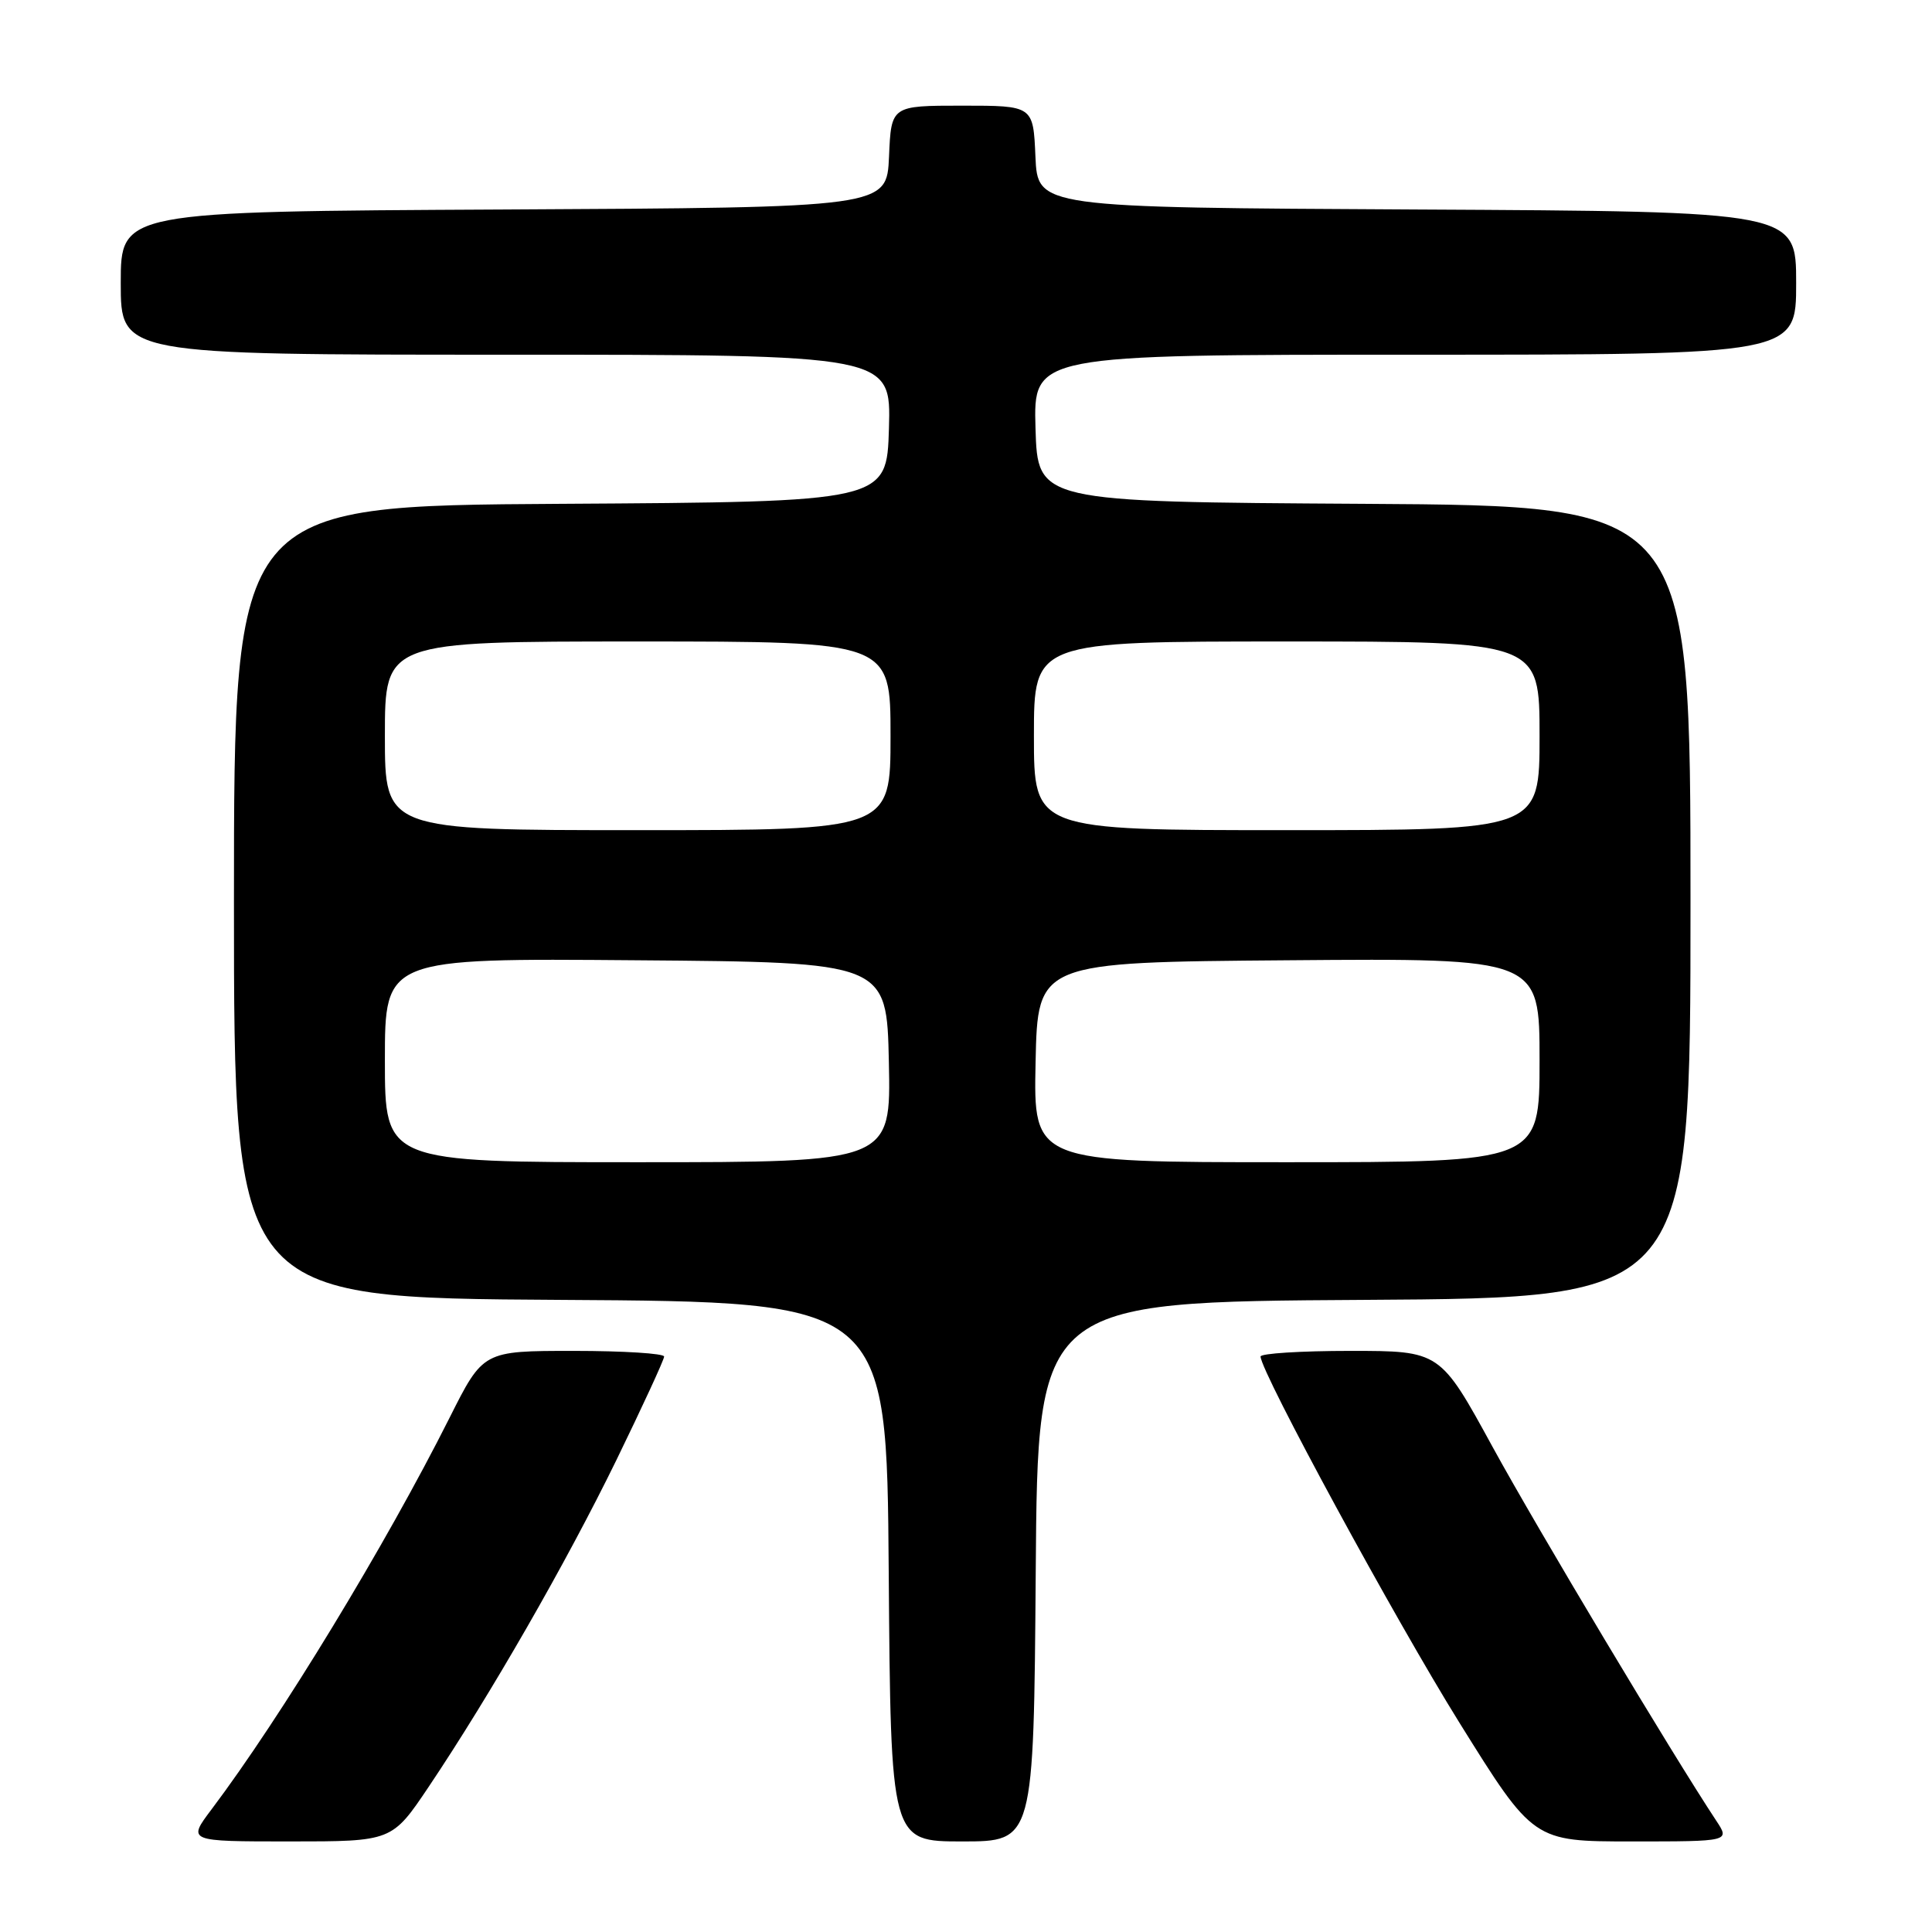 <?xml version="1.0" encoding="UTF-8" standalone="no"?>
<!DOCTYPE svg PUBLIC "-//W3C//DTD SVG 1.1//EN" "http://www.w3.org/Graphics/SVG/1.1/DTD/svg11.dtd" >
<svg xmlns="http://www.w3.org/2000/svg" xmlns:xlink="http://www.w3.org/1999/xlink" version="1.1" viewBox="0 0 256 256">
 <g >
 <path fill="currentColor"
d=" M 56.81 236.75 C 65.00 224.54 74.99 207.15 81.66 193.50 C 85.14 186.35 88.00 180.16 88.00 179.75 C 88.00 179.34 82.60 179.00 76.01 179.00 C 64.02 179.00 64.02 179.00 59.57 187.86 C 51.10 204.72 37.25 227.51 28.03 239.75 C 24.83 244.00 24.83 244.00 38.38 244.00 C 51.94 244.00 51.94 244.00 56.81 236.75 Z  M 137.24 208.25 C 137.50 172.50 137.50 172.50 180.75 172.24 C 224.00 171.98 224.00 171.98 224.00 119.50 C 224.00 67.02 224.00 67.02 180.75 66.76 C 137.50 66.50 137.50 66.50 137.21 56.75 C 136.93 47.00 136.93 47.00 187.46 47.00 C 238.00 47.00 238.00 47.00 238.00 37.51 C 238.00 28.02 238.00 28.02 187.75 27.76 C 137.50 27.50 137.50 27.50 137.20 20.75 C 136.91 14.00 136.91 14.00 127.50 14.00 C 118.09 14.00 118.09 14.00 117.80 20.75 C 117.50 27.50 117.50 27.50 66.75 27.76 C 16.00 28.02 16.00 28.02 16.00 37.51 C 16.00 47.00 16.00 47.00 67.04 47.00 C 118.07 47.00 118.07 47.00 117.79 56.75 C 117.50 66.50 117.50 66.50 74.25 66.76 C 31.00 67.02 31.00 67.02 31.00 119.50 C 31.00 171.98 31.00 171.98 74.25 172.24 C 117.50 172.50 117.50 172.50 117.76 208.25 C 118.03 244.00 118.03 244.00 127.50 244.00 C 136.97 244.00 136.97 244.00 137.24 208.25 Z  M 227.41 241.25 C 221.57 232.42 203.75 202.64 197.79 191.75 C 190.82 179.00 190.82 179.00 178.91 179.00 C 172.36 179.00 167.01 179.34 167.03 179.75 C 167.12 181.92 184.87 214.59 193.37 228.25 C 203.18 244.00 203.18 244.00 216.21 244.00 C 229.23 244.00 229.23 244.00 227.41 241.25 Z  M 51.00 140.49 C 51.00 126.97 51.00 126.97 84.25 127.24 C 117.50 127.50 117.50 127.50 117.78 140.75 C 118.06 154.00 118.06 154.00 84.53 154.00 C 51.00 154.00 51.00 154.00 51.00 140.49 Z  M 137.22 140.75 C 137.50 127.50 137.50 127.50 170.75 127.24 C 204.00 126.97 204.00 126.97 204.00 140.49 C 204.00 154.00 204.00 154.00 170.47 154.00 C 136.94 154.00 136.94 154.00 137.22 140.75 Z  M 51.00 97.50 C 51.00 85.00 51.00 85.00 84.50 85.00 C 118.00 85.00 118.00 85.00 118.00 97.50 C 118.00 110.00 118.00 110.00 84.50 110.00 C 51.00 110.00 51.00 110.00 51.00 97.50 Z  M 137.00 97.50 C 137.00 85.00 137.00 85.00 170.50 85.00 C 204.00 85.00 204.00 85.00 204.00 97.50 C 204.00 110.00 204.00 110.00 170.50 110.00 C 137.00 110.00 137.00 110.00 137.00 97.50 Z "/>
</g>
</svg>